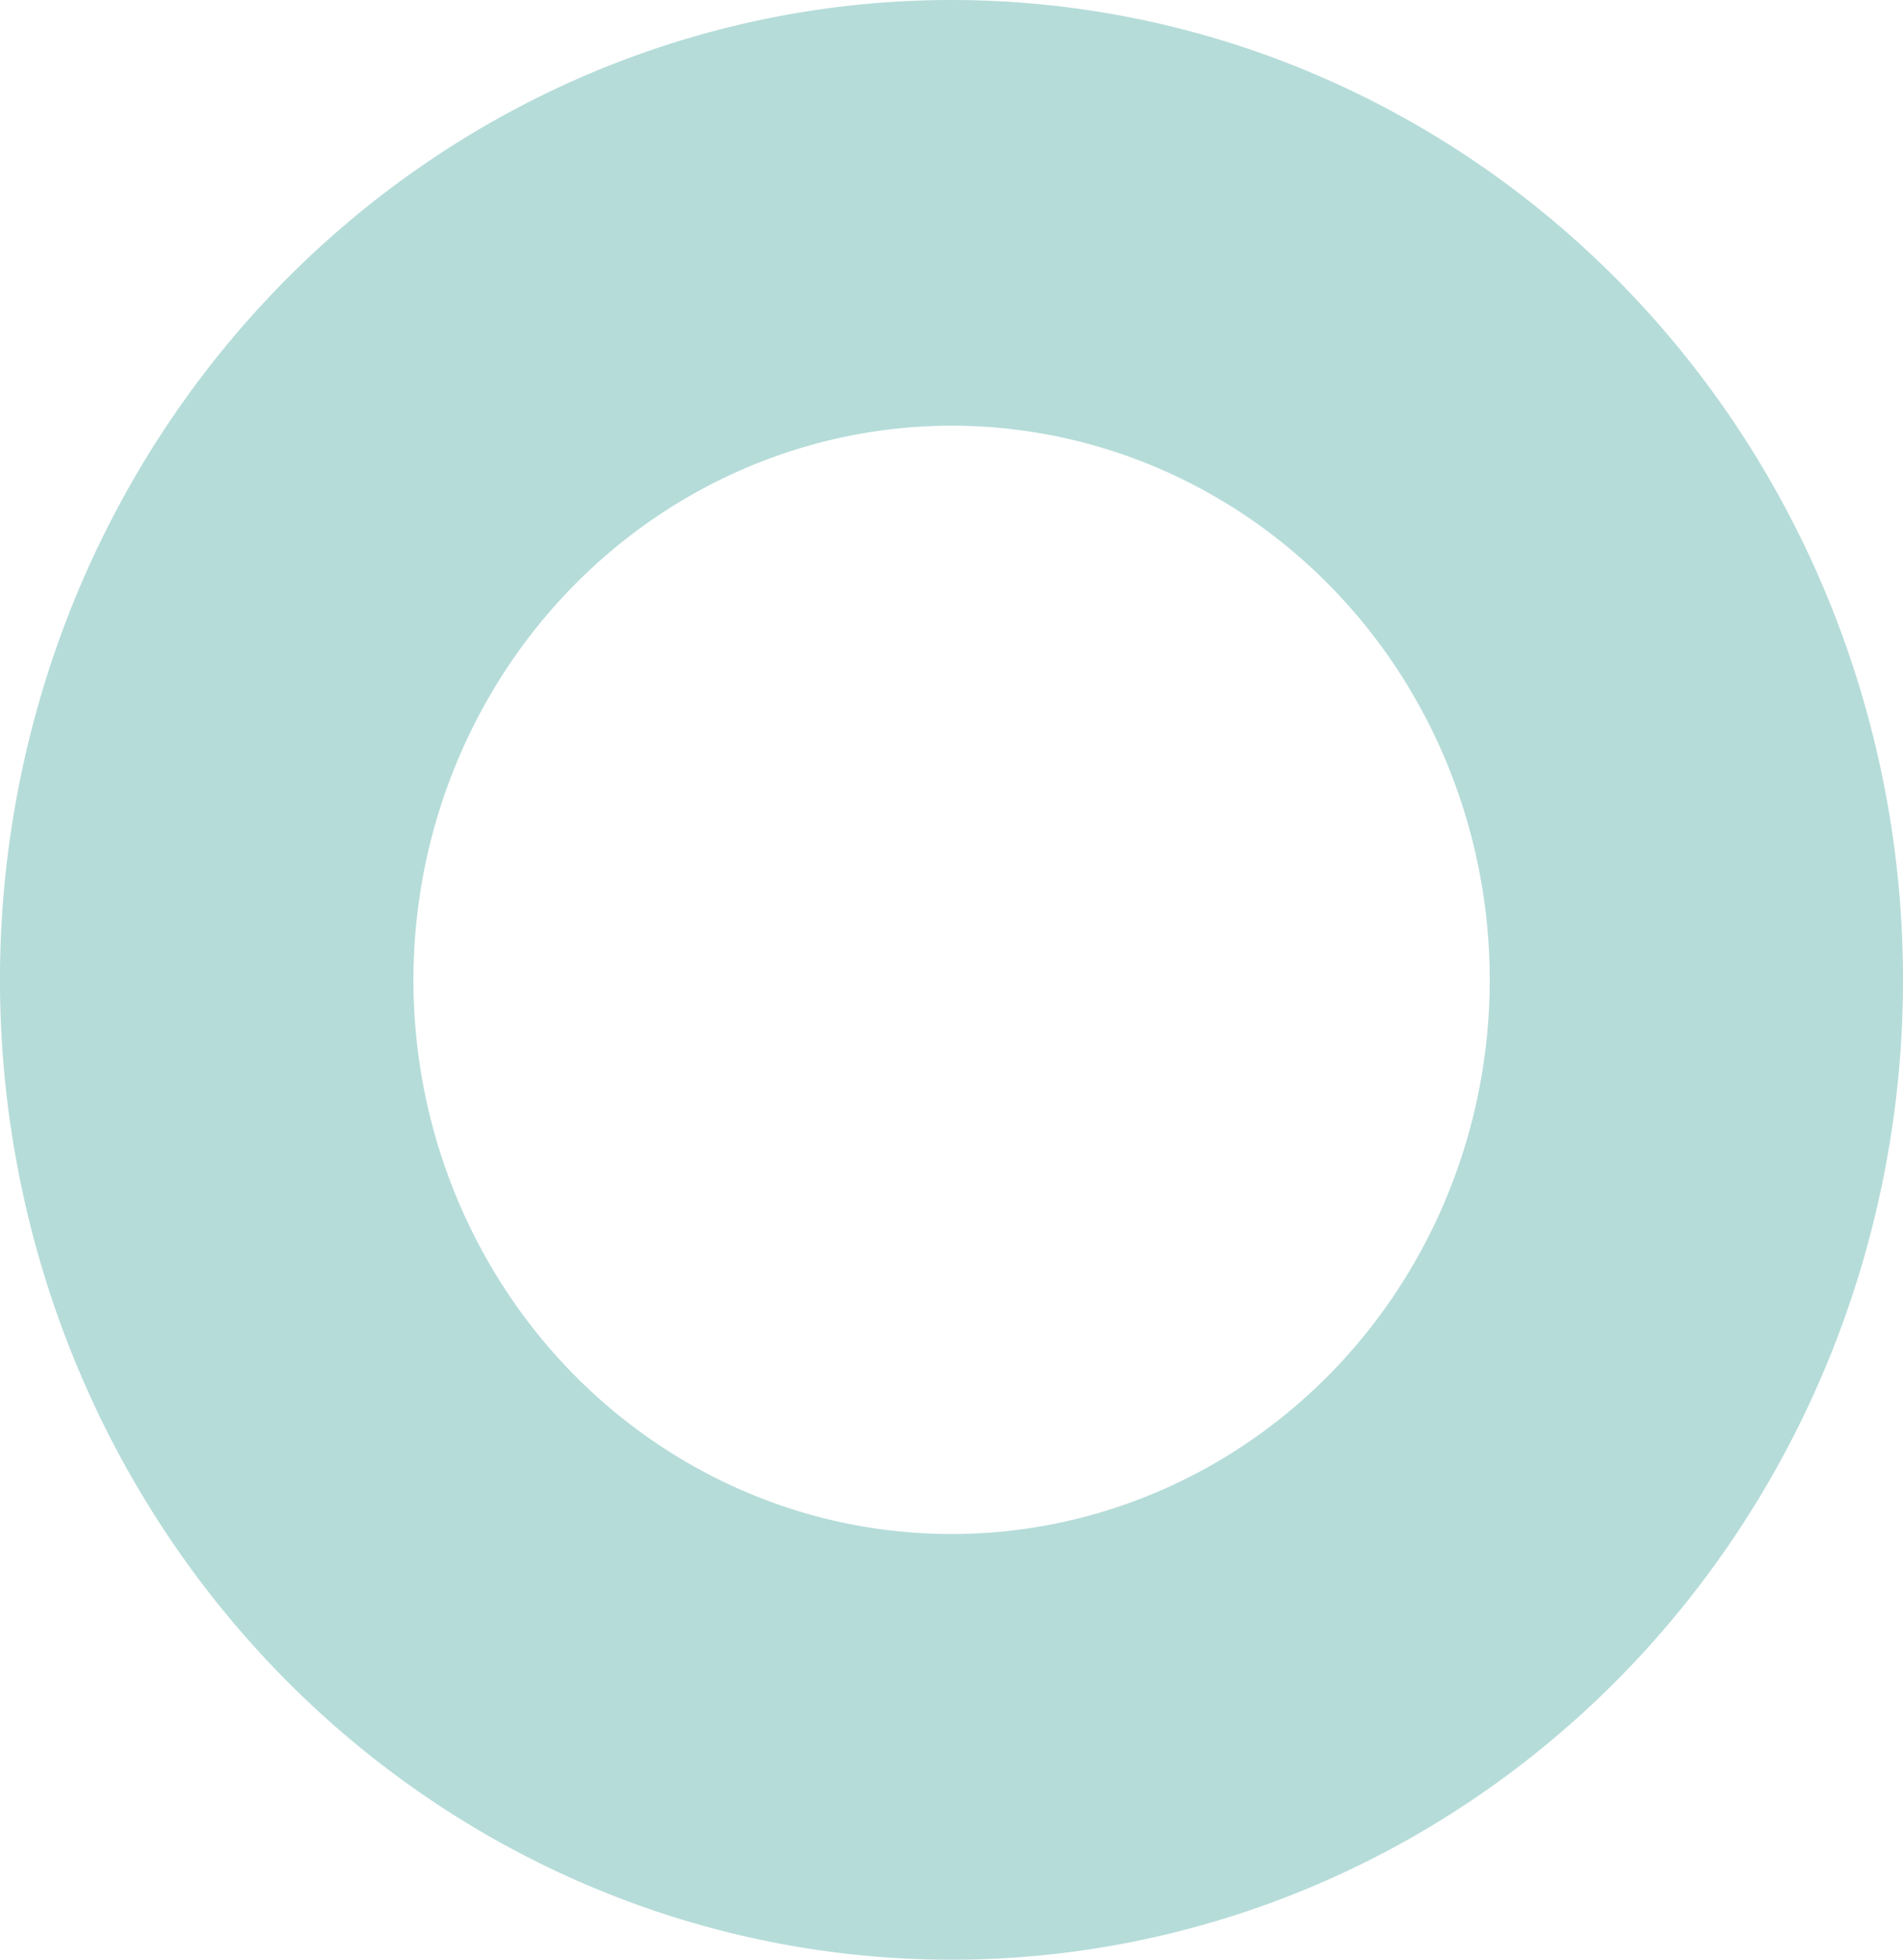 <svg width="134" height="138" fill="none" xmlns="http://www.w3.org/2000/svg"><path d="M67.005 29.975c7.495 0 14.821 2.289 21.053 6.577 6.232 4.288 11.089 10.383 13.957 17.514a40.11 40.11 0 0 1 2.156 22.547c-1.462 7.57-5.071 14.524-10.37 19.982-5.3 5.458-12.052 9.174-19.403 10.68a36.879 36.879 0 0 1-21.894-2.22c-6.924-2.954-12.843-7.956-17.007-14.374C31.334 84.263 29.111 76.72 29.111 69c.01-10.347 4.007-20.267 11.111-27.583 7.104-7.316 16.736-11.431 26.783-11.442Zm0-29.975C53.754-.001 40.8 4.045 29.781 11.626 18.76 19.207 10.173 29.983 5.1 42.591a70.915 70.915 0 0 0-3.814 39.867c2.584 13.385 8.965 25.68 18.335 35.33 9.37 9.651 21.308 16.223 34.305 18.886 12.997 2.663 26.469 1.296 38.712-3.926 12.243-5.222 22.707-14.066 30.069-25.413C130.07 95.988 134 82.647 134 69a70.79 70.79 0 0 0-5.098-26.405c-3.367-8.371-8.301-15.978-14.522-22.385-6.222-6.408-13.607-11.49-21.736-14.958A65.314 65.314 0 0 0 67.005 0Z" fill="#B5DCD9"/></svg>